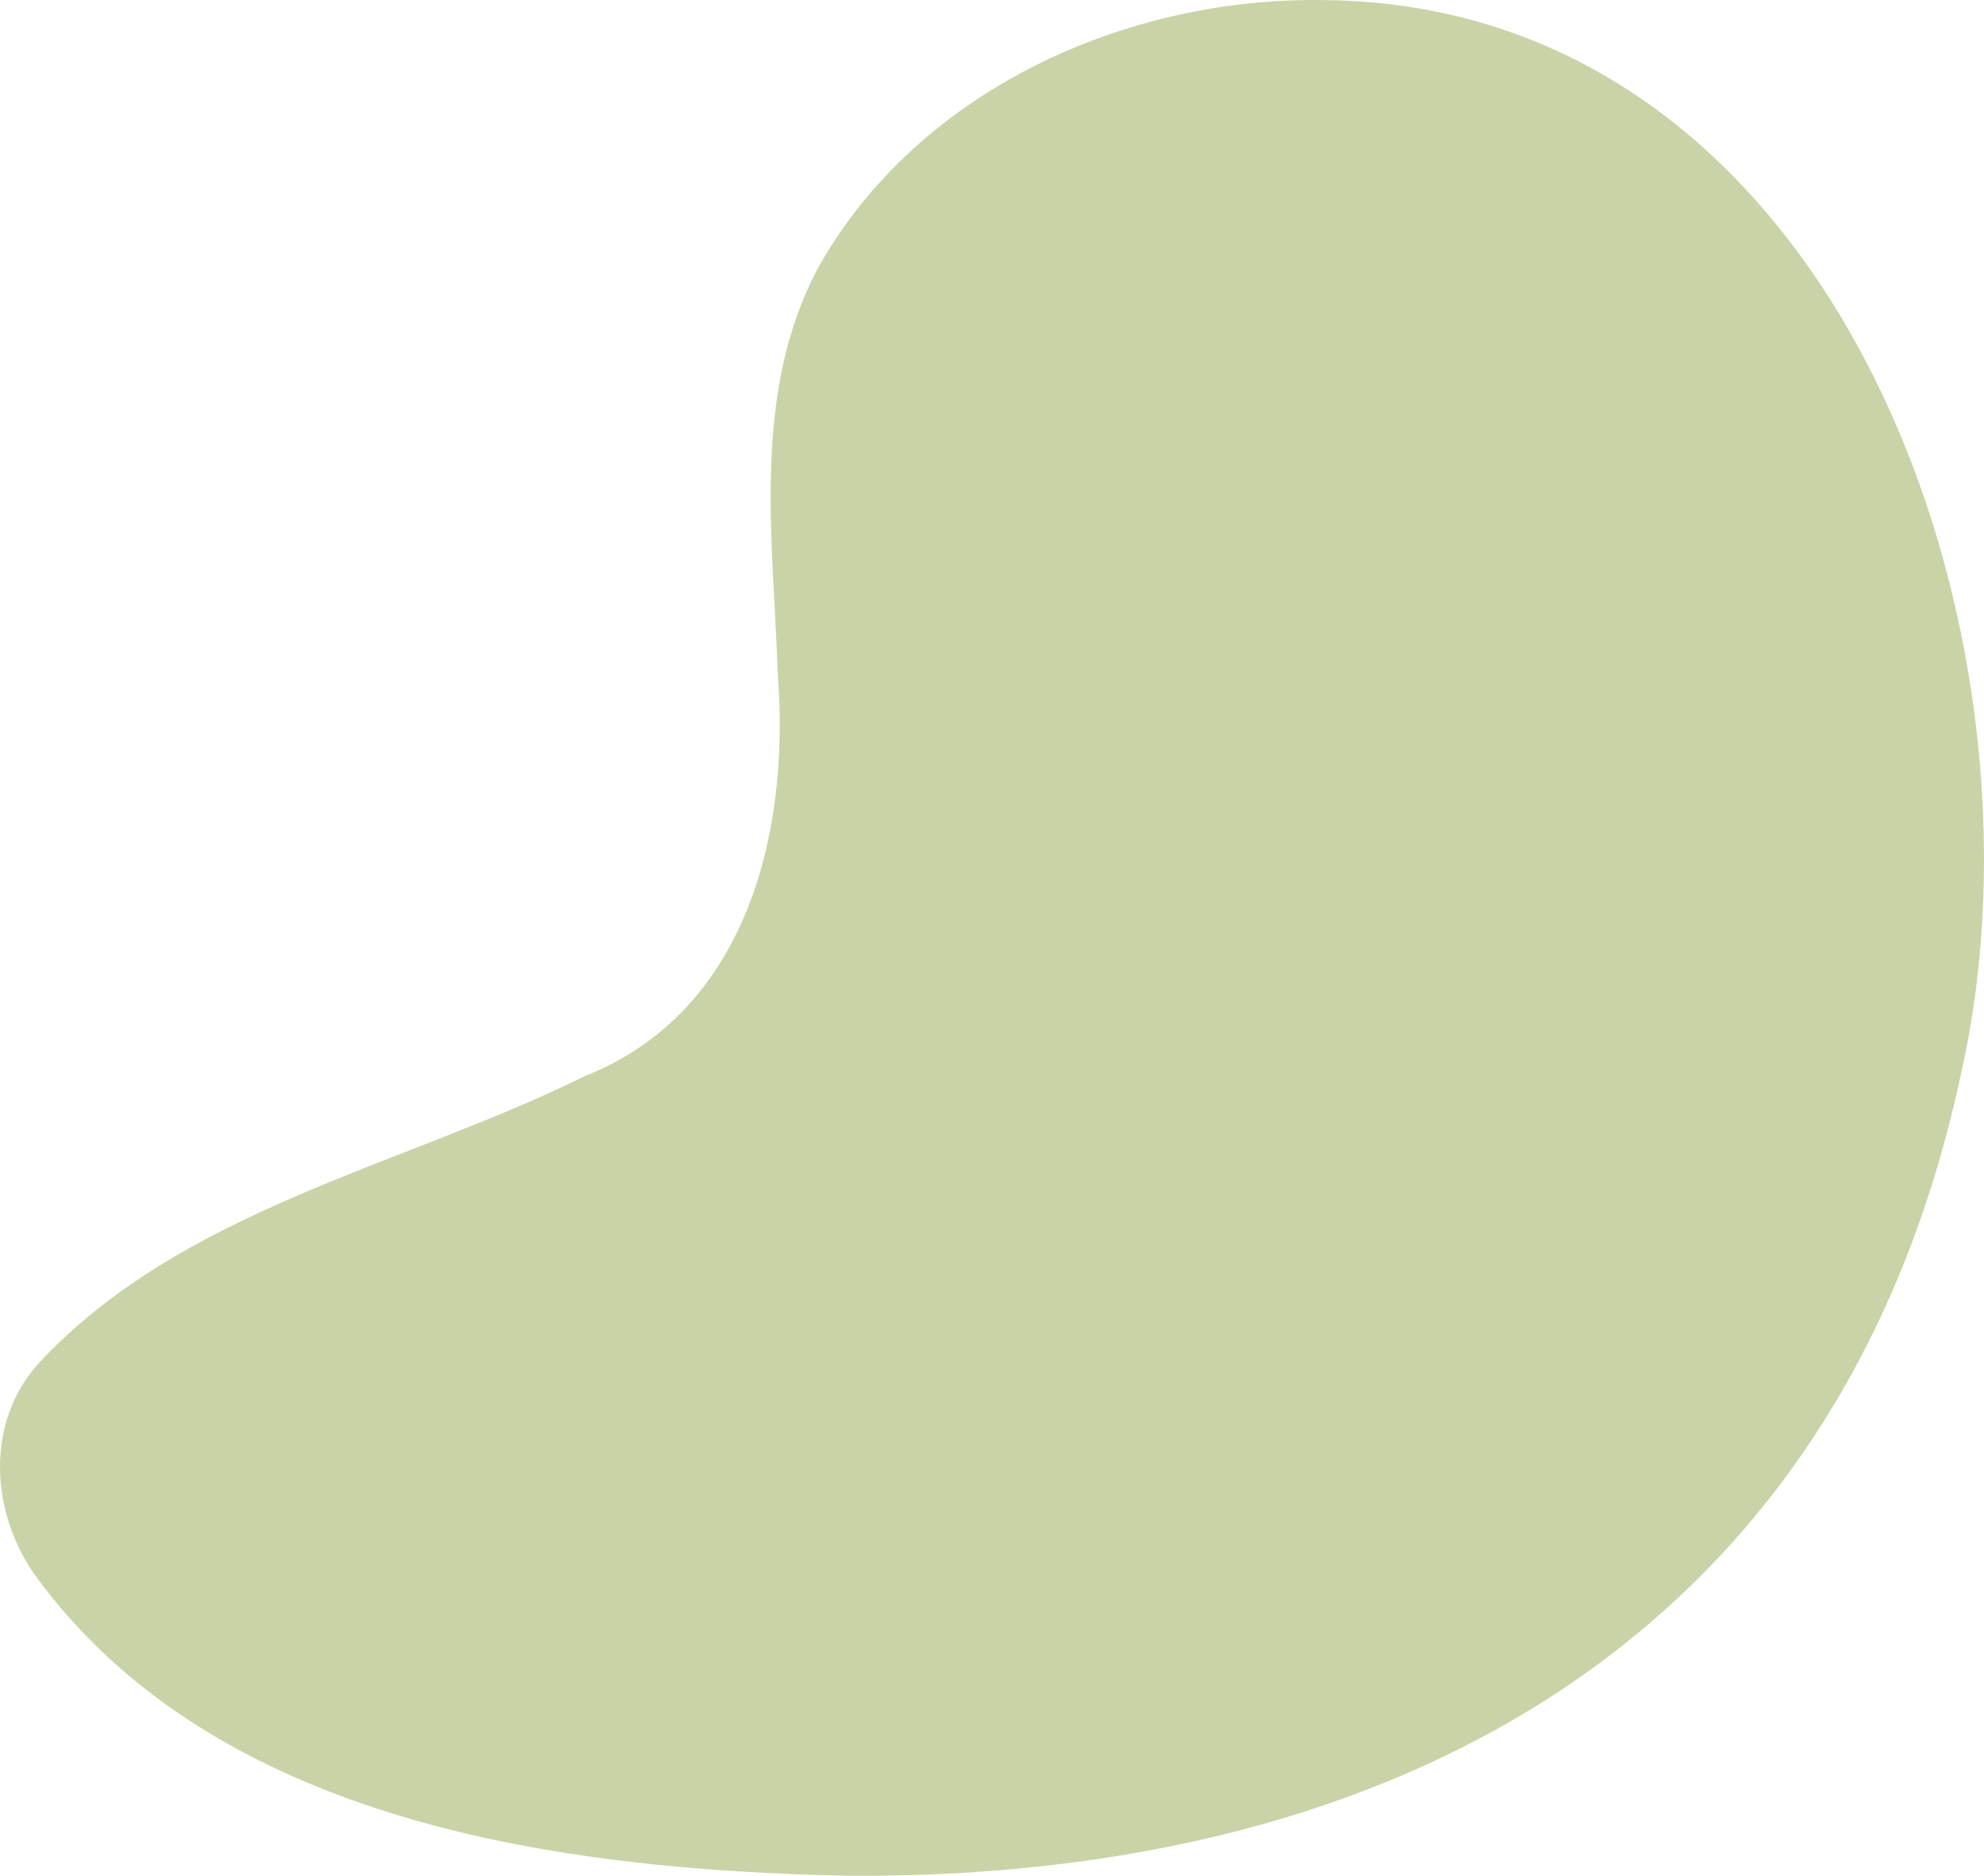<?xml version="1.0" encoding="UTF-8"?><svg id="ec67a1cd-bfb8-4320-b16f-3b1abeffb47d" data-name="Layer 1" xmlns="http://www.w3.org/2000/svg" viewBox="0 0 835.39 789.86"><defs><style>.ab187913-e668-41b3-80c7-12a94eff4513{fill:#c8d4a7;}</style></defs><g id="ec0288de-f0de-4b53-a8ea-f3221ea44cd2" data-name="Page-1"><g id="a98eef5f-3c5e-49c6-ac14-5e1adbc1a897" data-name="Green-Shape"><path id="b34e8a6c-6336-4aba-a741-031cbf299efd" data-name="Path" class="ab187913-e668-41b3-80c7-12a94eff4513" d="M357.27,790.8c-120.85-2.43-266.61-22-342.64-126.73C-3.94,637.55-6.26,600.38,16,575.29c60.34-65.07,153-83.07,230.22-121.19,68-26.94,86.39-101.88,81.31-168.5-1.9-57.61-11.36-119.38,17.22-172.38C386.83,38.77,474.33-.5,557.91,1,774.8,3.37,866.69,269.14,826,451.79,775.78,689.75,588.56,792.37,357.27,790.8Z" transform="translate(0 -0.96)"/></g></g></svg>